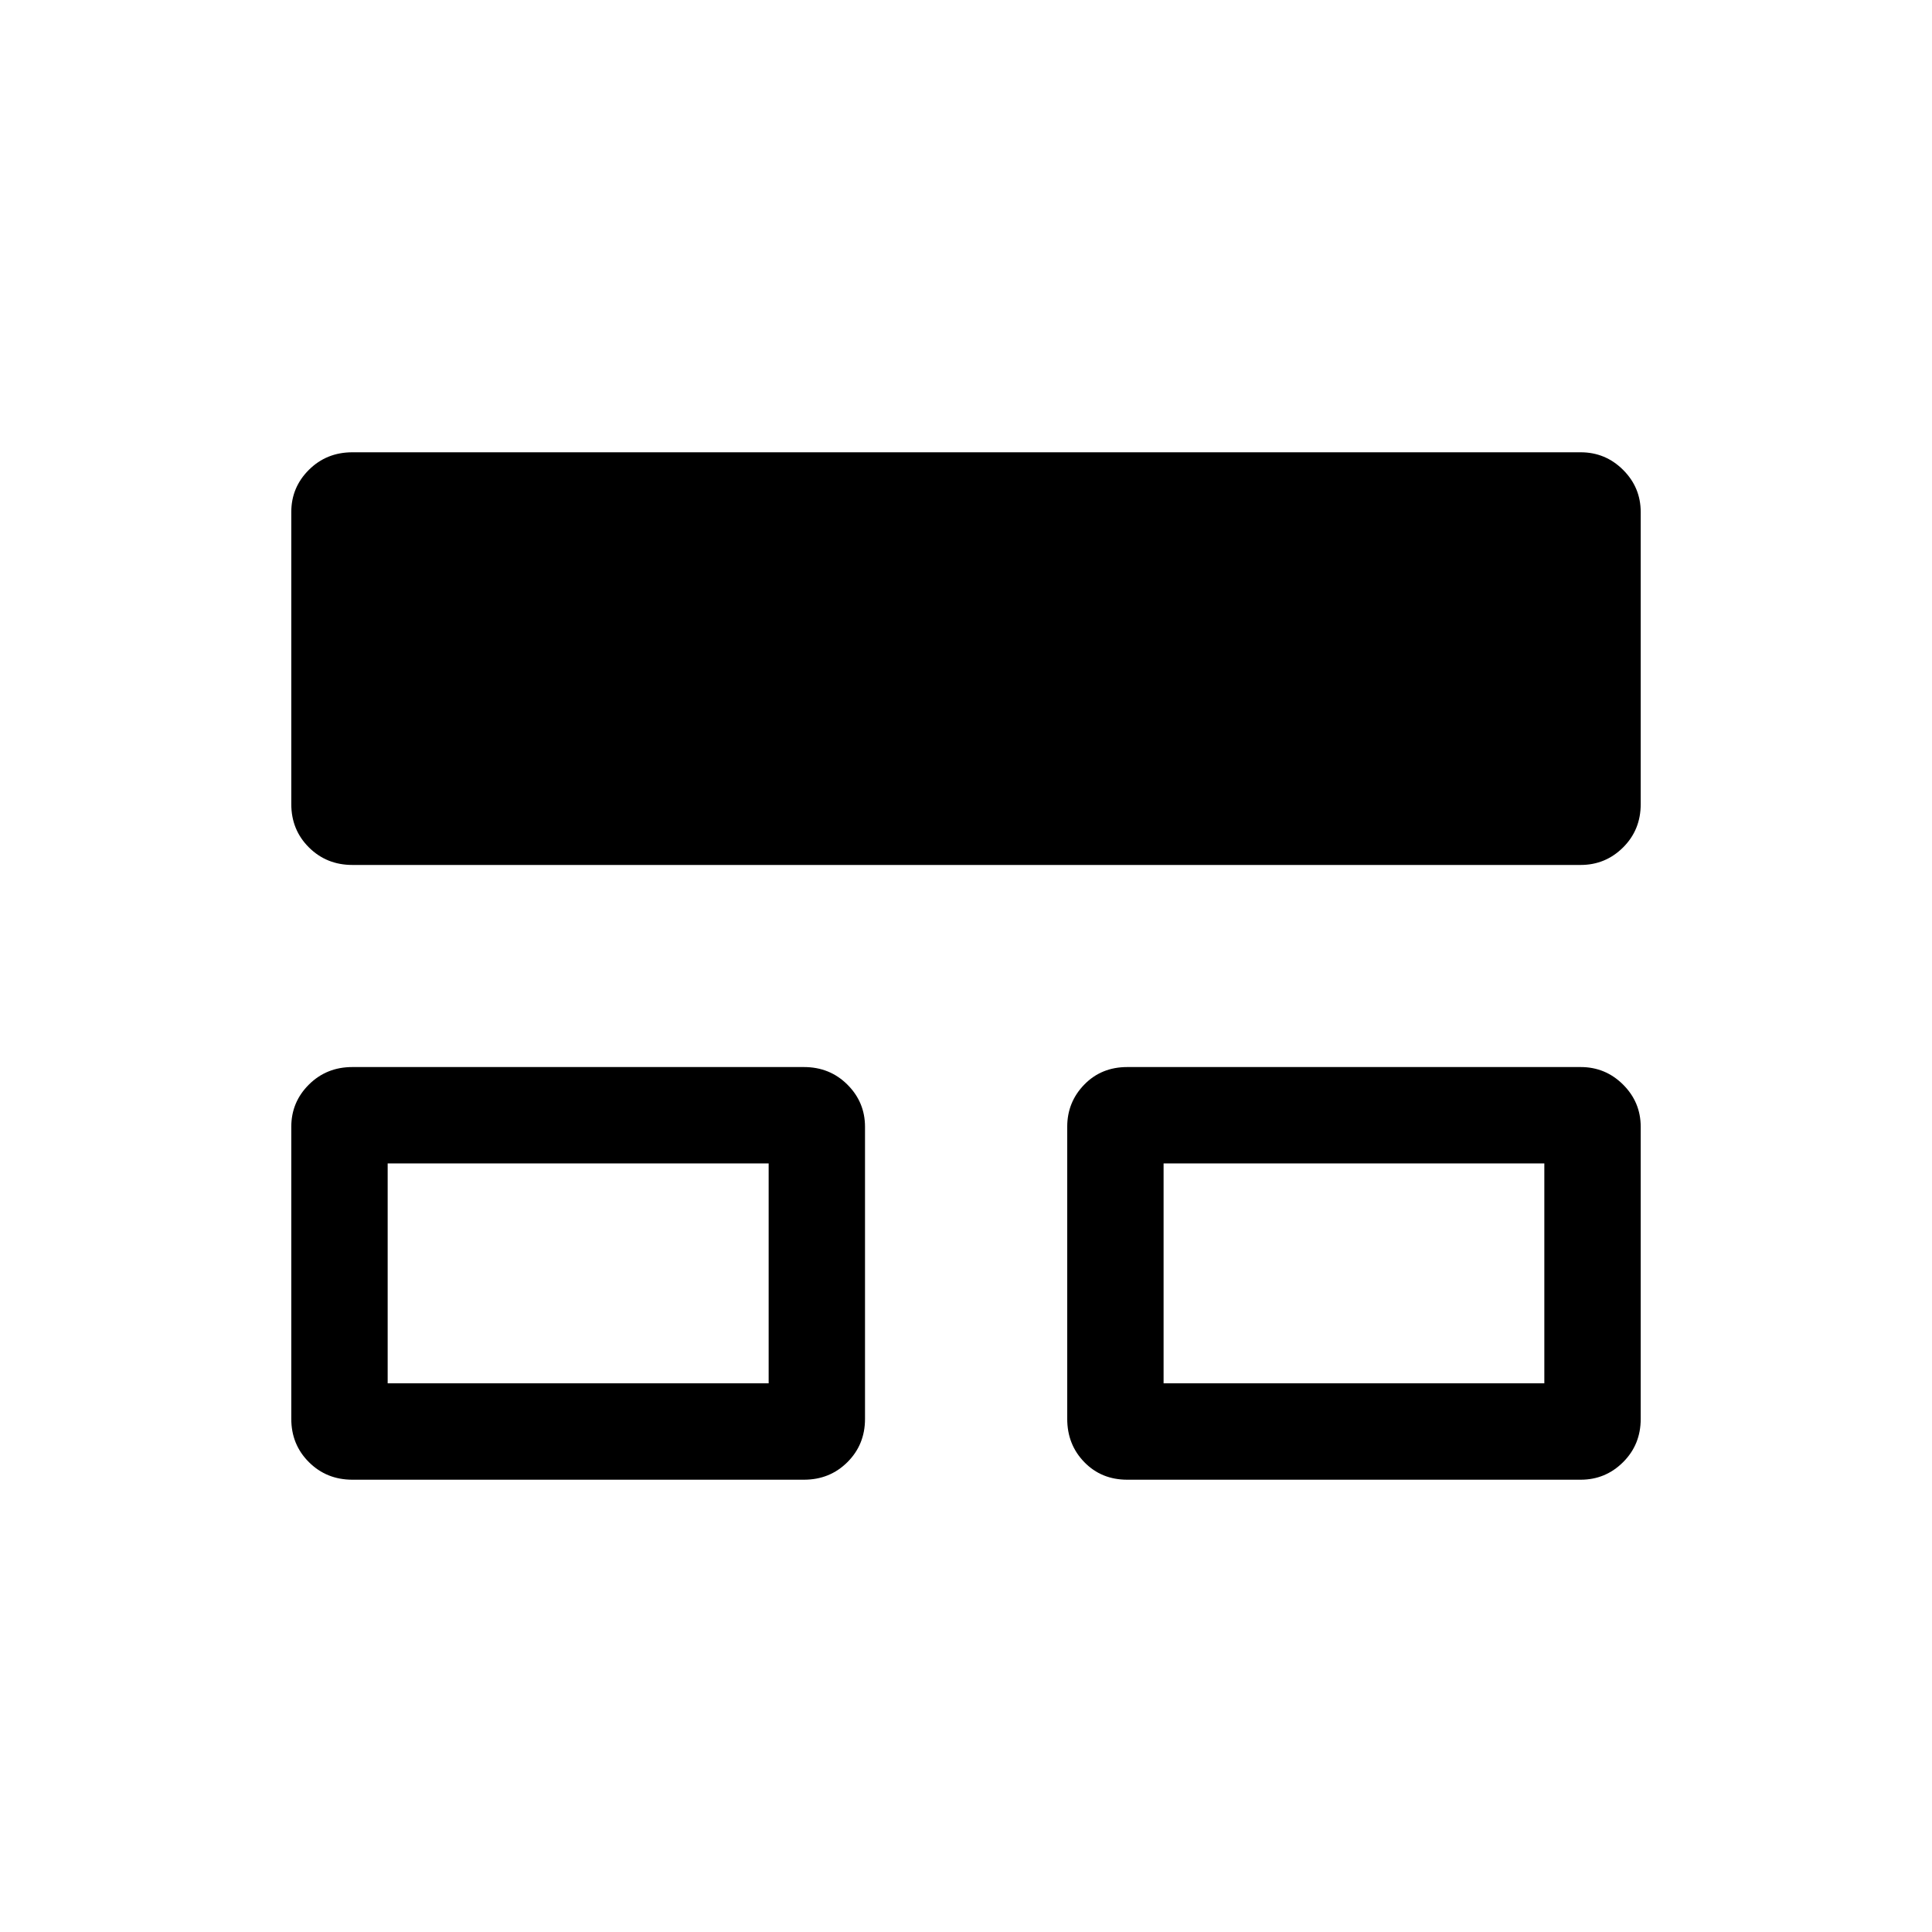 <svg xmlns="http://www.w3.org/2000/svg" height="40" viewBox="0 -960 960 960" width="40"><path d="M144.74-254.98v-145.13q0-12.27 8.76-20.98 8.76-8.7 21.6-8.7h224.36q12.85 0 21.6 8.72 8.76 8.72 8.76 20.98v145.14q0 12.79-8.76 21.5-8.75 8.71-21.6 8.71H175.1q-12.84 0-21.6-8.73-8.76-8.72-8.76-21.51Zm385.56 0v-145.13q0-12.27 8.49-20.98 8.49-8.7 21.34-8.7h225.29q12.32 0 21.08 8.72 8.76 8.72 8.76 20.98v145.14q0 12.79-8.76 21.5t-21.08 8.71H560.13q-12.85 0-21.34-8.73-8.49-8.72-8.49-21.51ZM144.74-560.44v-145.13q0-12.27 8.76-20.98t21.6-8.71h610.32q12.32 0 21.08 8.73 8.76 8.72 8.76 20.98v145.13q0 12.8-8.76 21.51-8.76 8.7-21.08 8.7H175.1q-12.84 0-21.6-8.72-8.76-8.72-8.76-21.51Zm47.89 287.81h189.31v-109.28H192.63v109.28Zm385.55 0h189.19v-109.28H578.18v109.28Zm-290.71-54.84Zm385.56 0Z"/></svg>